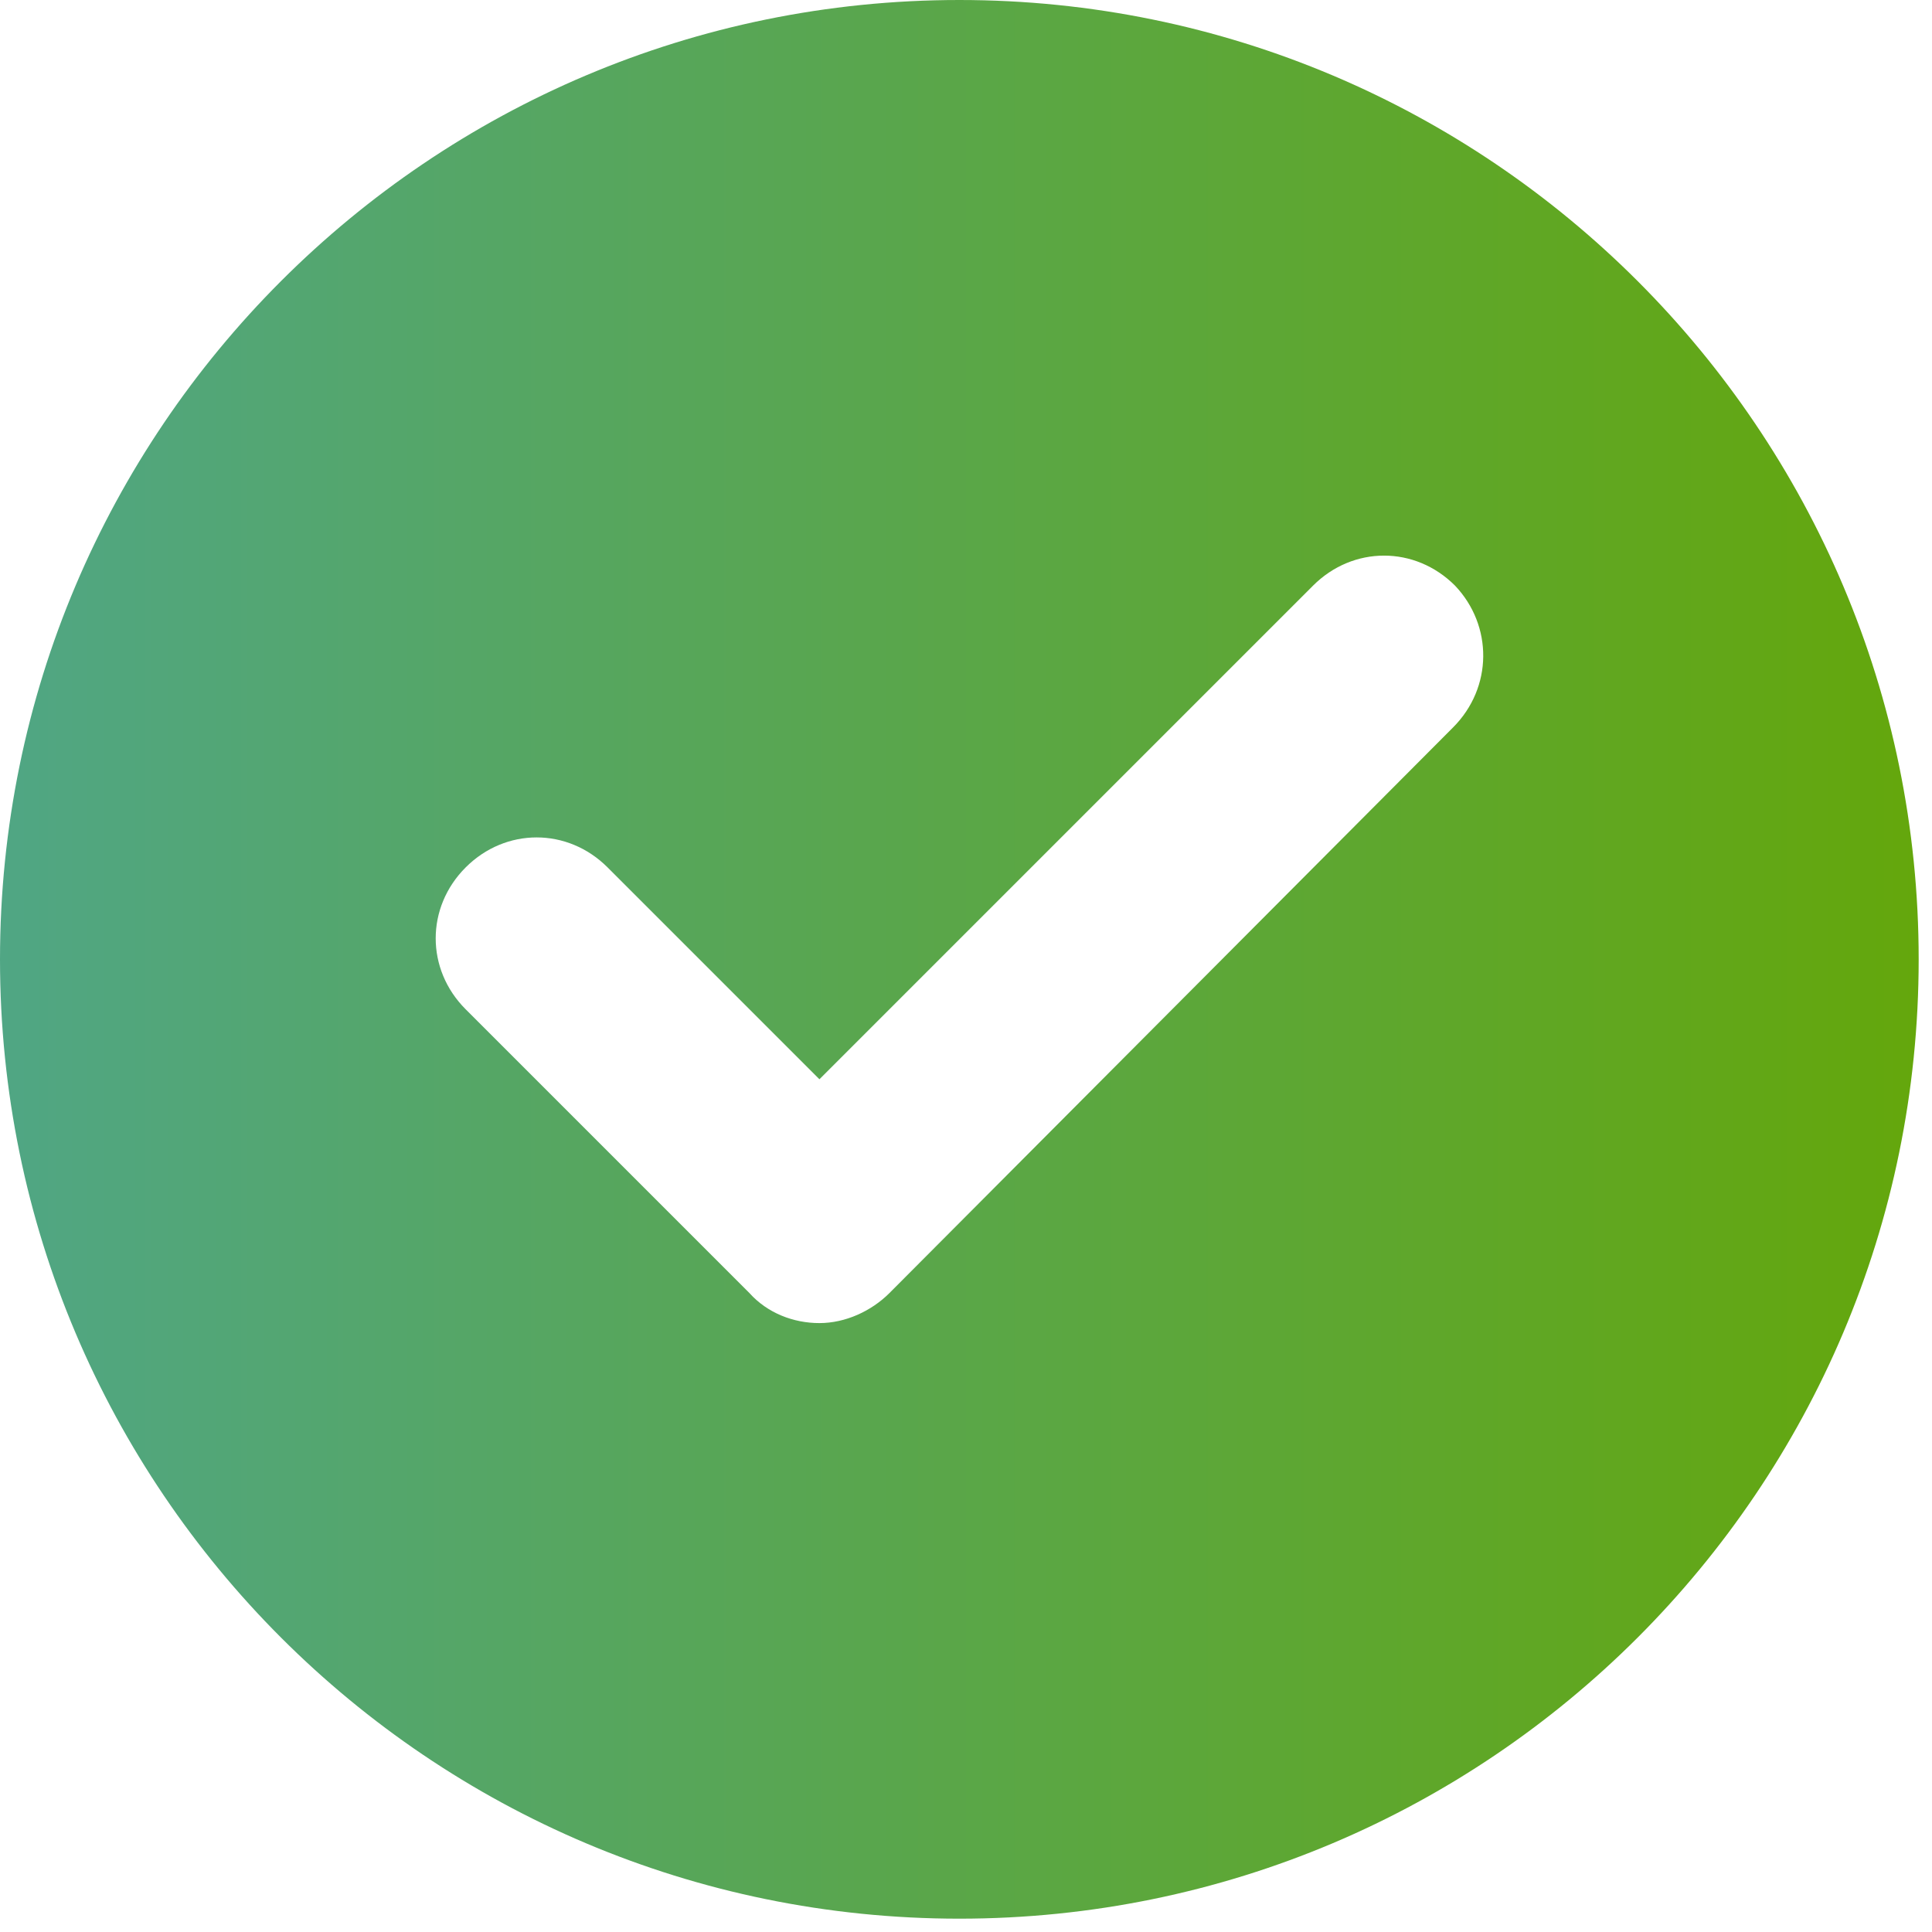 <svg width="58" height="58" viewBox="0 0 58 58" fill="none" xmlns="http://www.w3.org/2000/svg">
<path d="M28.8 0C12.9 0 0 12.9 0 28.8C0 44.7 12.9 57.6 28.8 57.6C44.7 57.6 57.6 44.7 57.6 28.8C57.6 12.9 44.7 0 28.8 0ZM43.62 21.84L26.7 38.82C26.16 39.36 25.38 39.72 24.6 39.72C23.82 39.72 23.04 39.42 22.5 38.82L13.98 30.3C12.78 29.1 12.78 27.24 13.98 26.04C15.18 24.84 17.04 24.84 18.24 26.04L24.6 32.4L39.42 17.58C40.62 16.38 42.48 16.38 43.68 17.58C44.82 18.78 44.82 20.64 43.62 21.84Z" fill="url(#paint0_linear_3616_1466)"/>
<defs>
<linearGradient id="paint0_linear_3616_1466" x1="-4.20979e-07" y1="29" x2="58" y2="29" gradientUnits="userSpaceOnUse">
<stop stop-color="#50A684"/>
<stop offset="1" stop-color="#64A70B"/>
</linearGradient>
</defs>
</svg>
